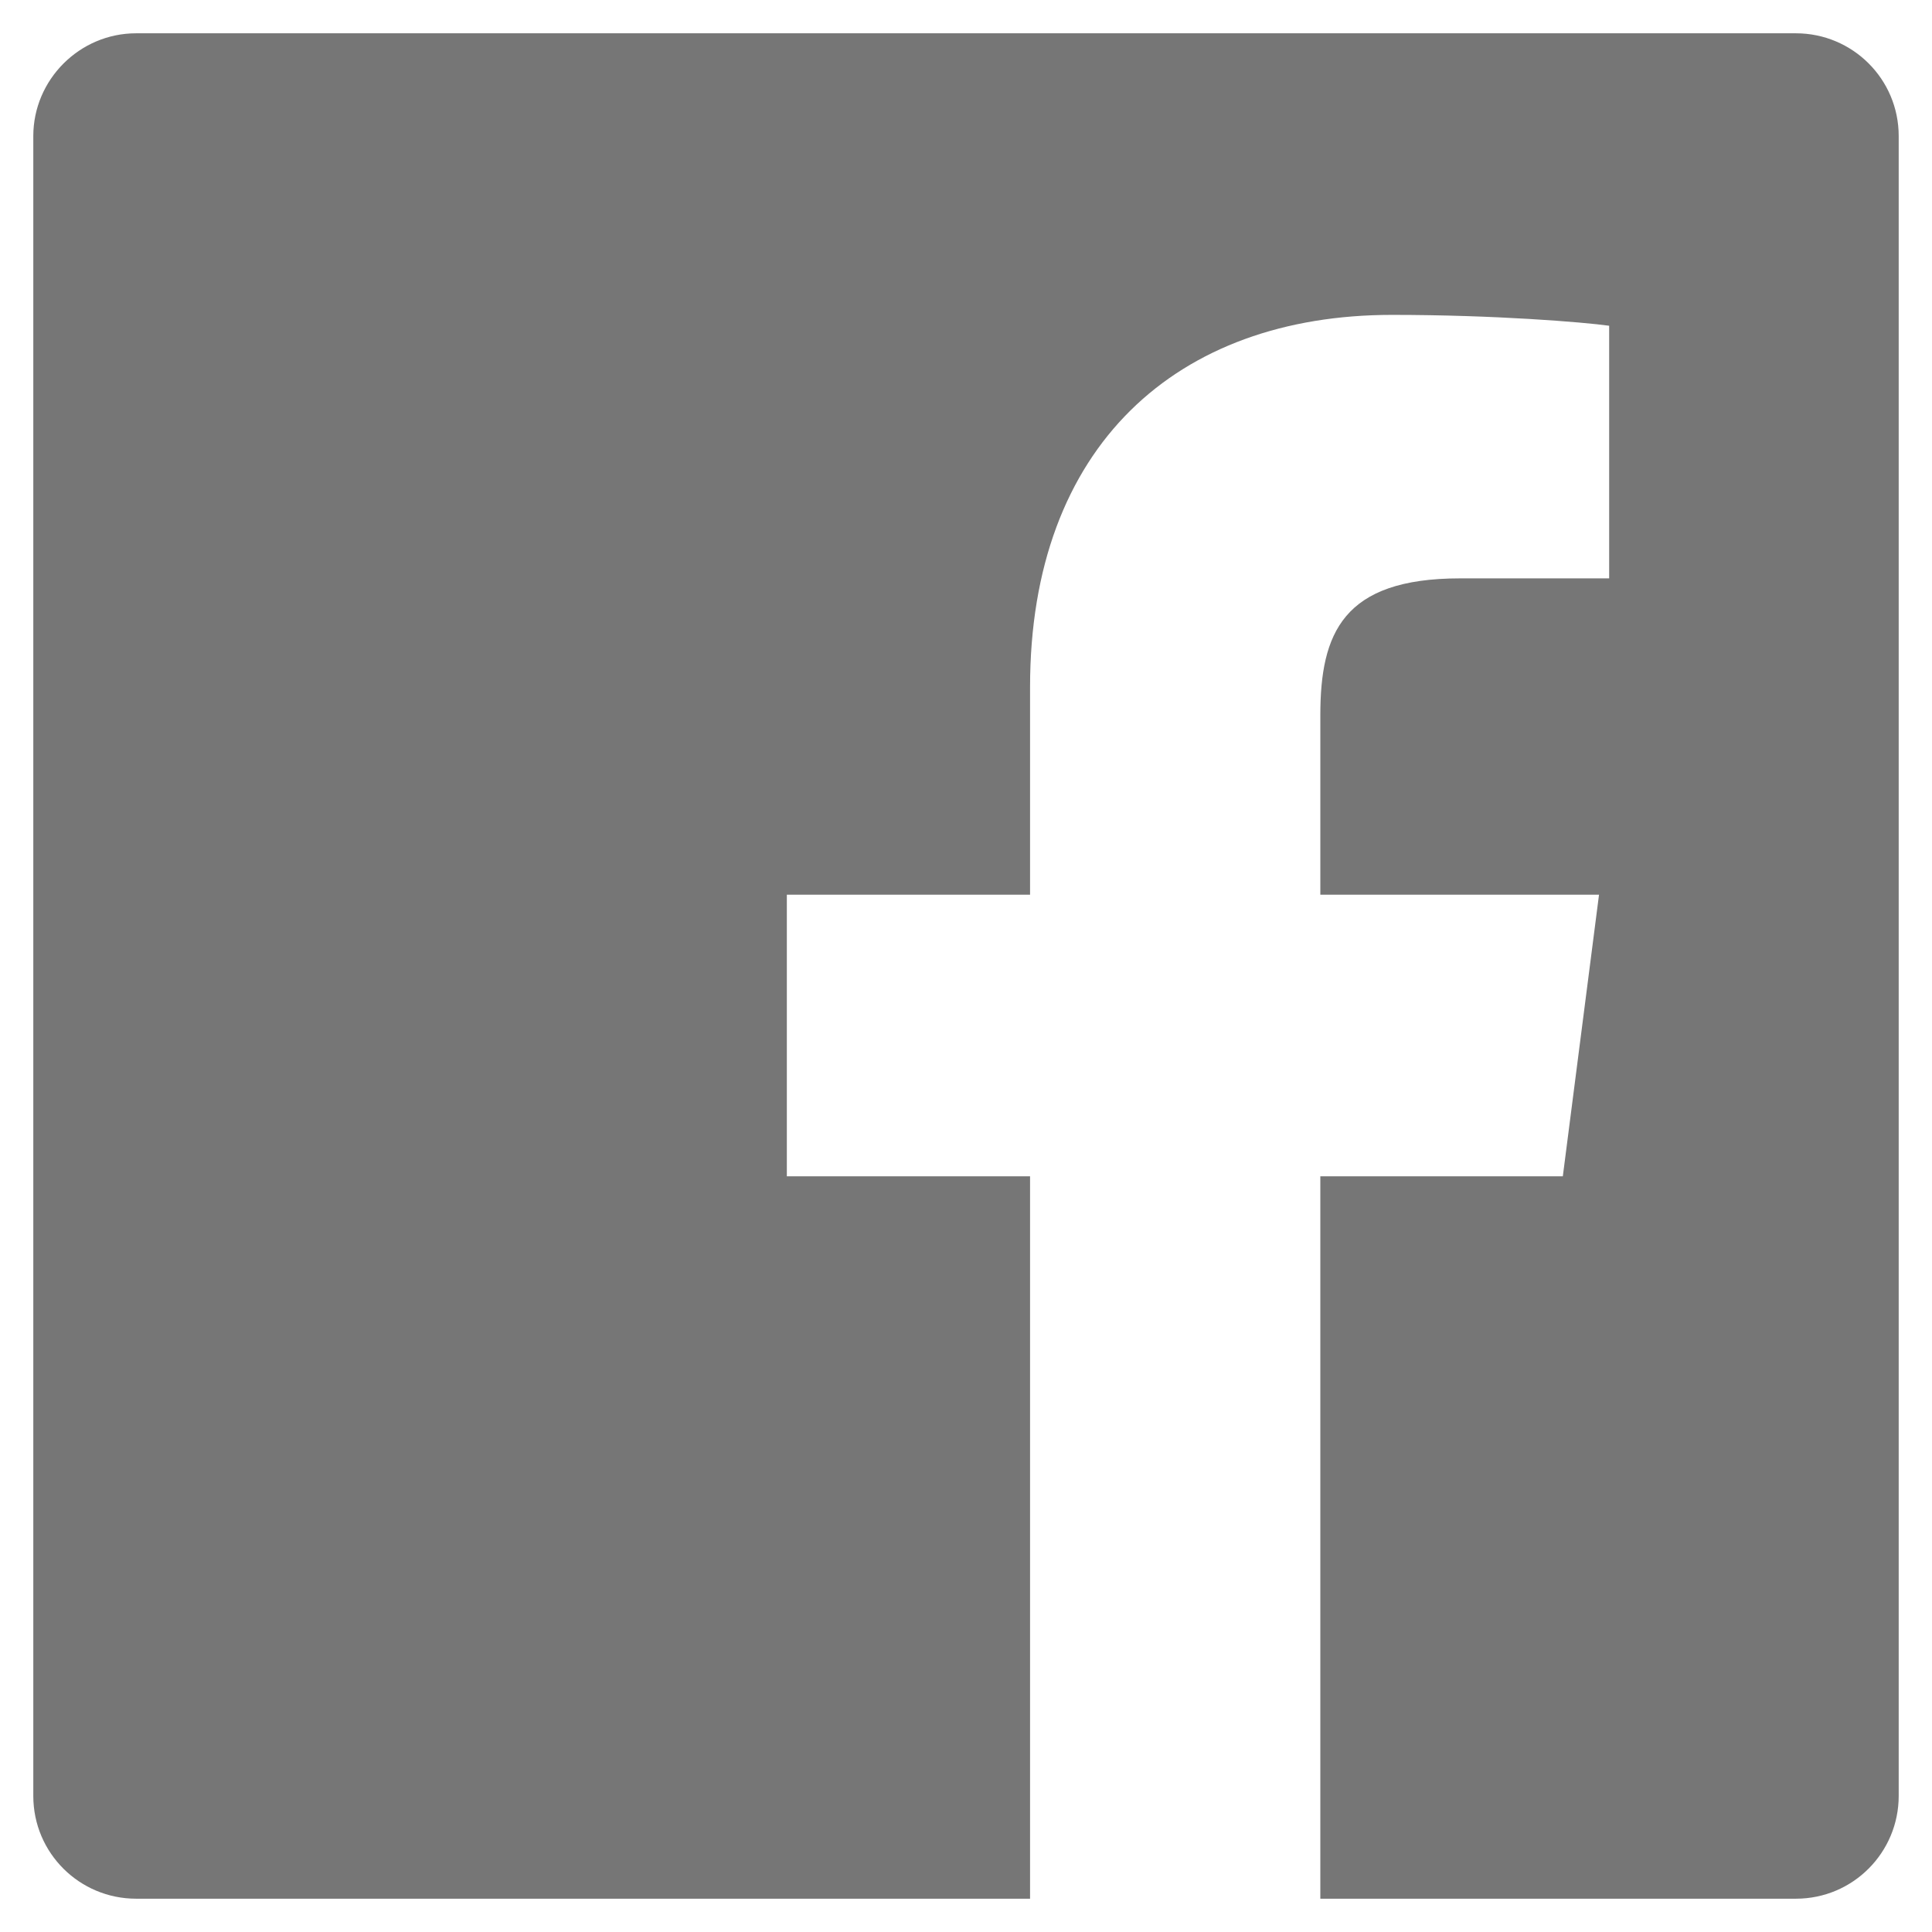 <?xml version="1.0" encoding="utf-8"?>
<!-- Generator: Adobe Illustrator 23.0.1, SVG Export Plug-In . SVG Version: 6.00 Build 0)  -->
<svg version="1.1" id="Layer_1" xmlns="http://www.w3.org/2000/svg" xmlns:xlink="http://www.w3.org/1999/xlink" x="0px" y="0px"
	 viewBox="0 0 266.9 266.9" style="enable-background:new 0 0 266.9 266.9;" xml:space="preserve">
<style type="text/css">
	.st0{fill:#767676;}
</style>
<g>
	<path class="st0" d="M248.1,4.6H18.8C11,4.6,4.6,11,4.6,18.8v229.3c0,7.9,6.4,14.2,14.2,14.2h229.3v0c7.9,0,14.2-6.4,14.2-14.2
		V18.8C262.3,10.9,255.9,4.6,248.1,4.6z M222.3,79.9h-20.6c-16.2,0-19.3,7.6-19.3,18.9v24.8h38.5l-5,38.9h-33.5v99.8h-40.1v-99.8
		h-33.6v-38.9h33.6V94.9c0-33.3,20.3-51.4,50-51.4c14.2,0,26.4,1,30,1.5V79.9z"/>
</g>
</svg>

